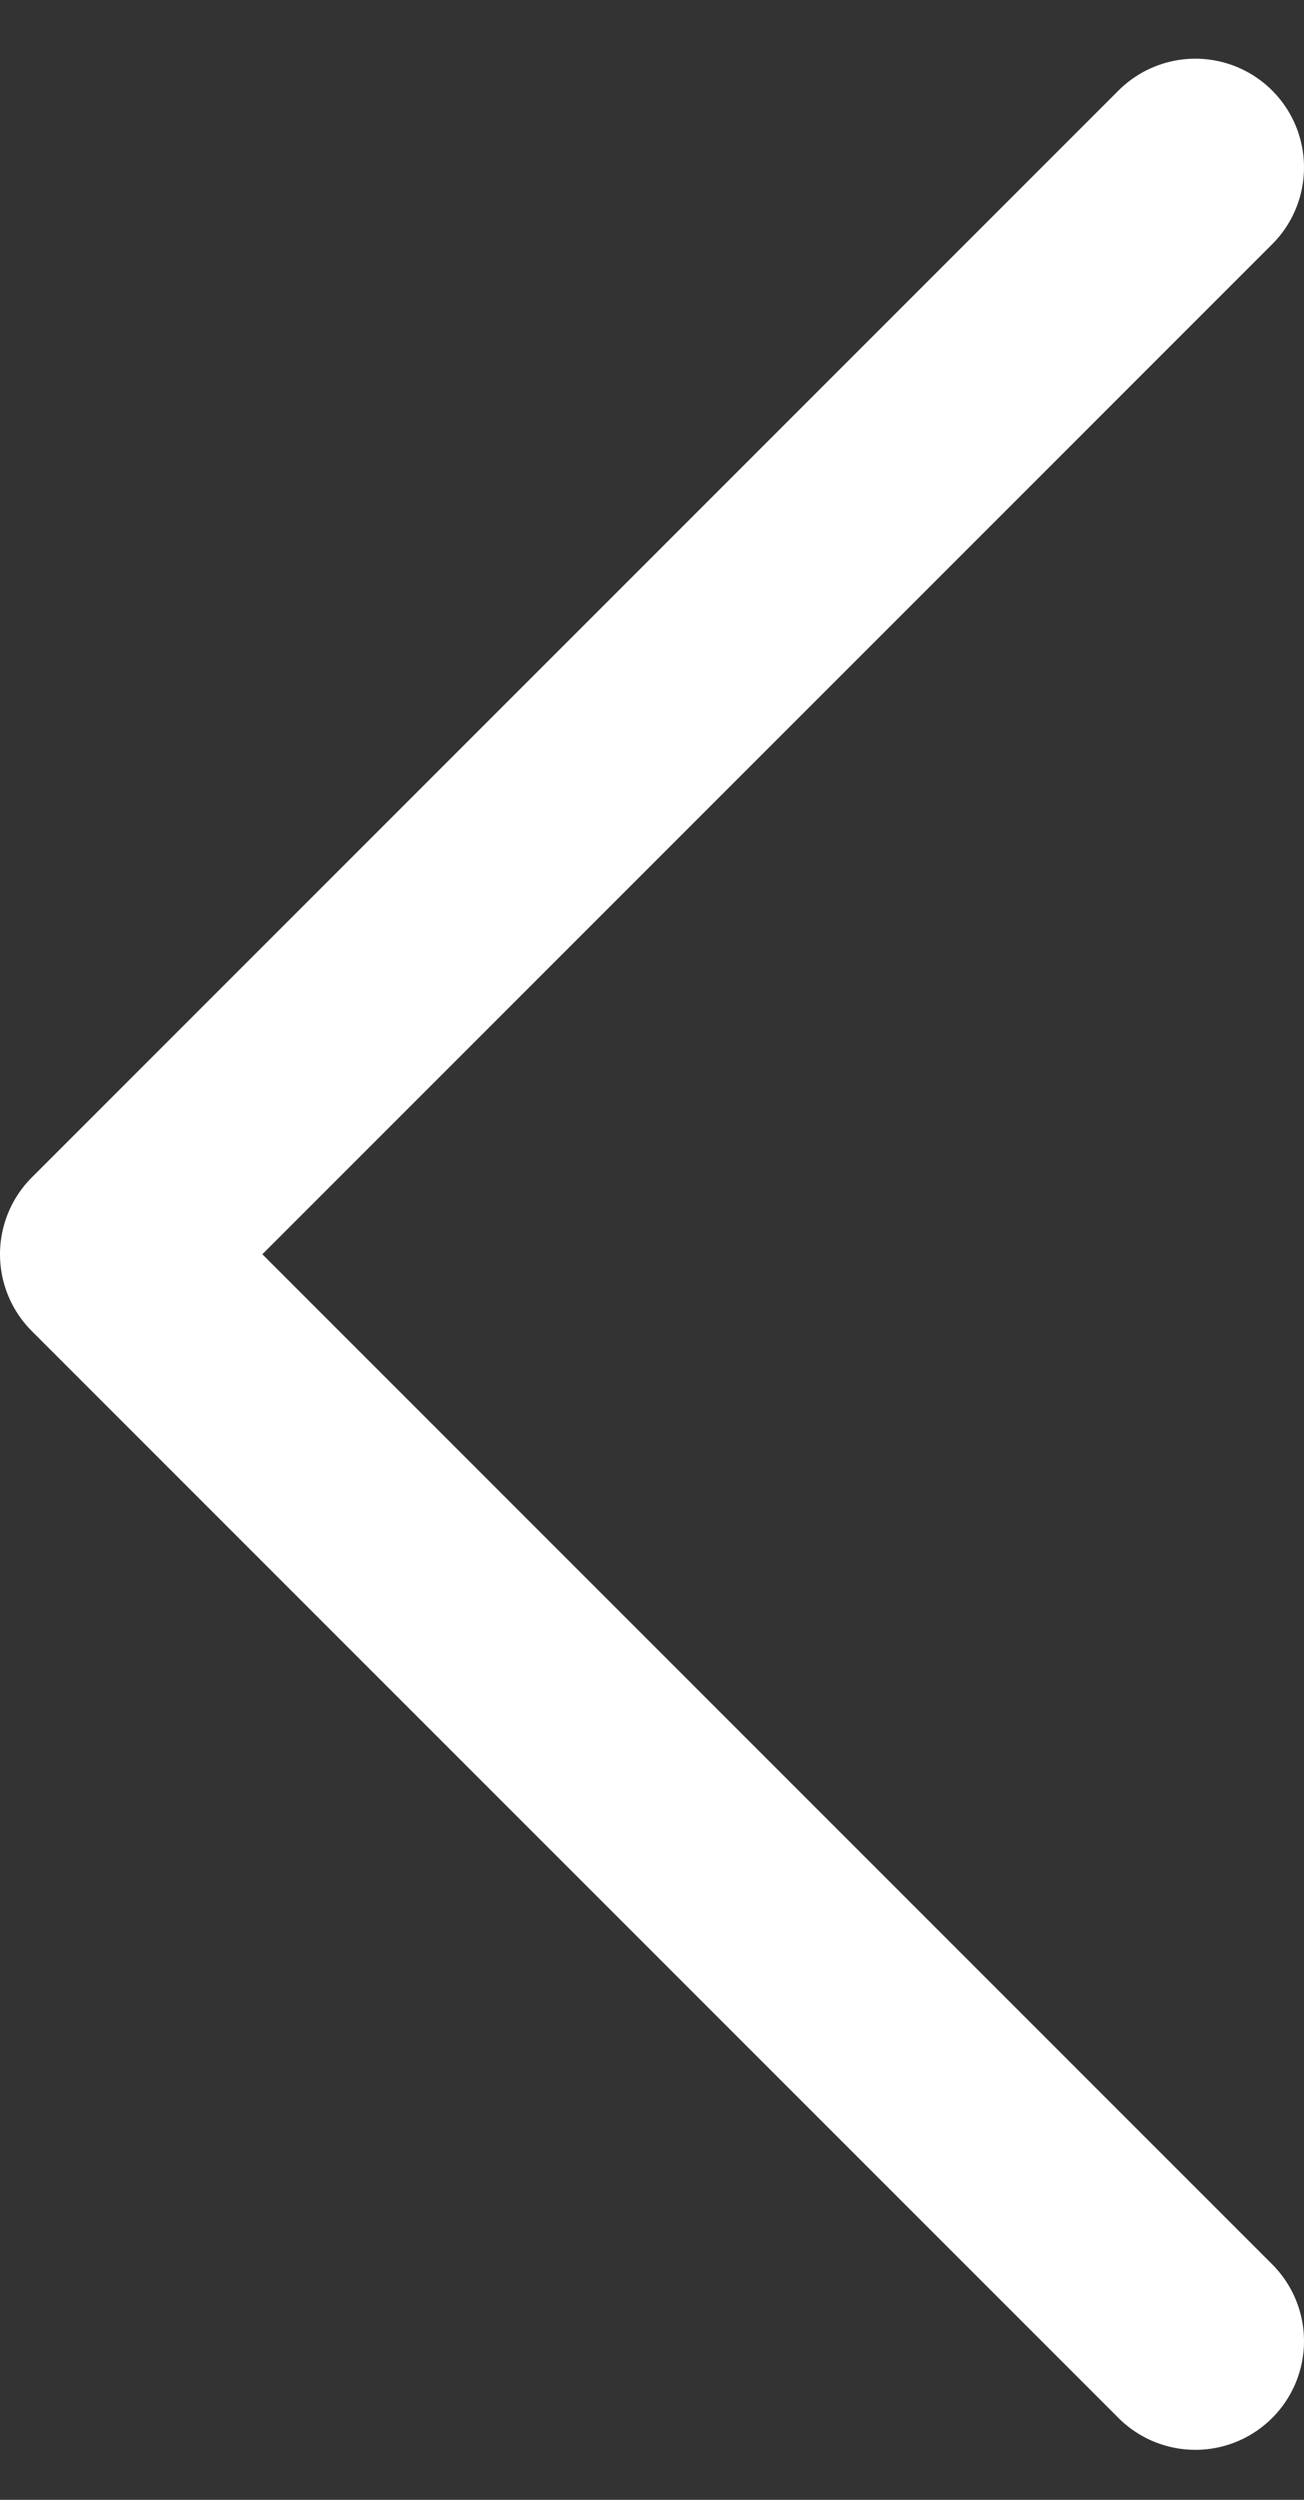 <svg width="12" height="23" viewBox="0 0 12 23" fill="none" xmlns="http://www.w3.org/2000/svg">
<rect x="0" y="0" width="12" height="23" fill="#333333" stroke="none"/>
<path d="M11 21.54L1 11.54L11 1.54" stroke="white" stroke-width="2" stroke-linecap="round" stroke-linejoin="round"/>
</svg>
